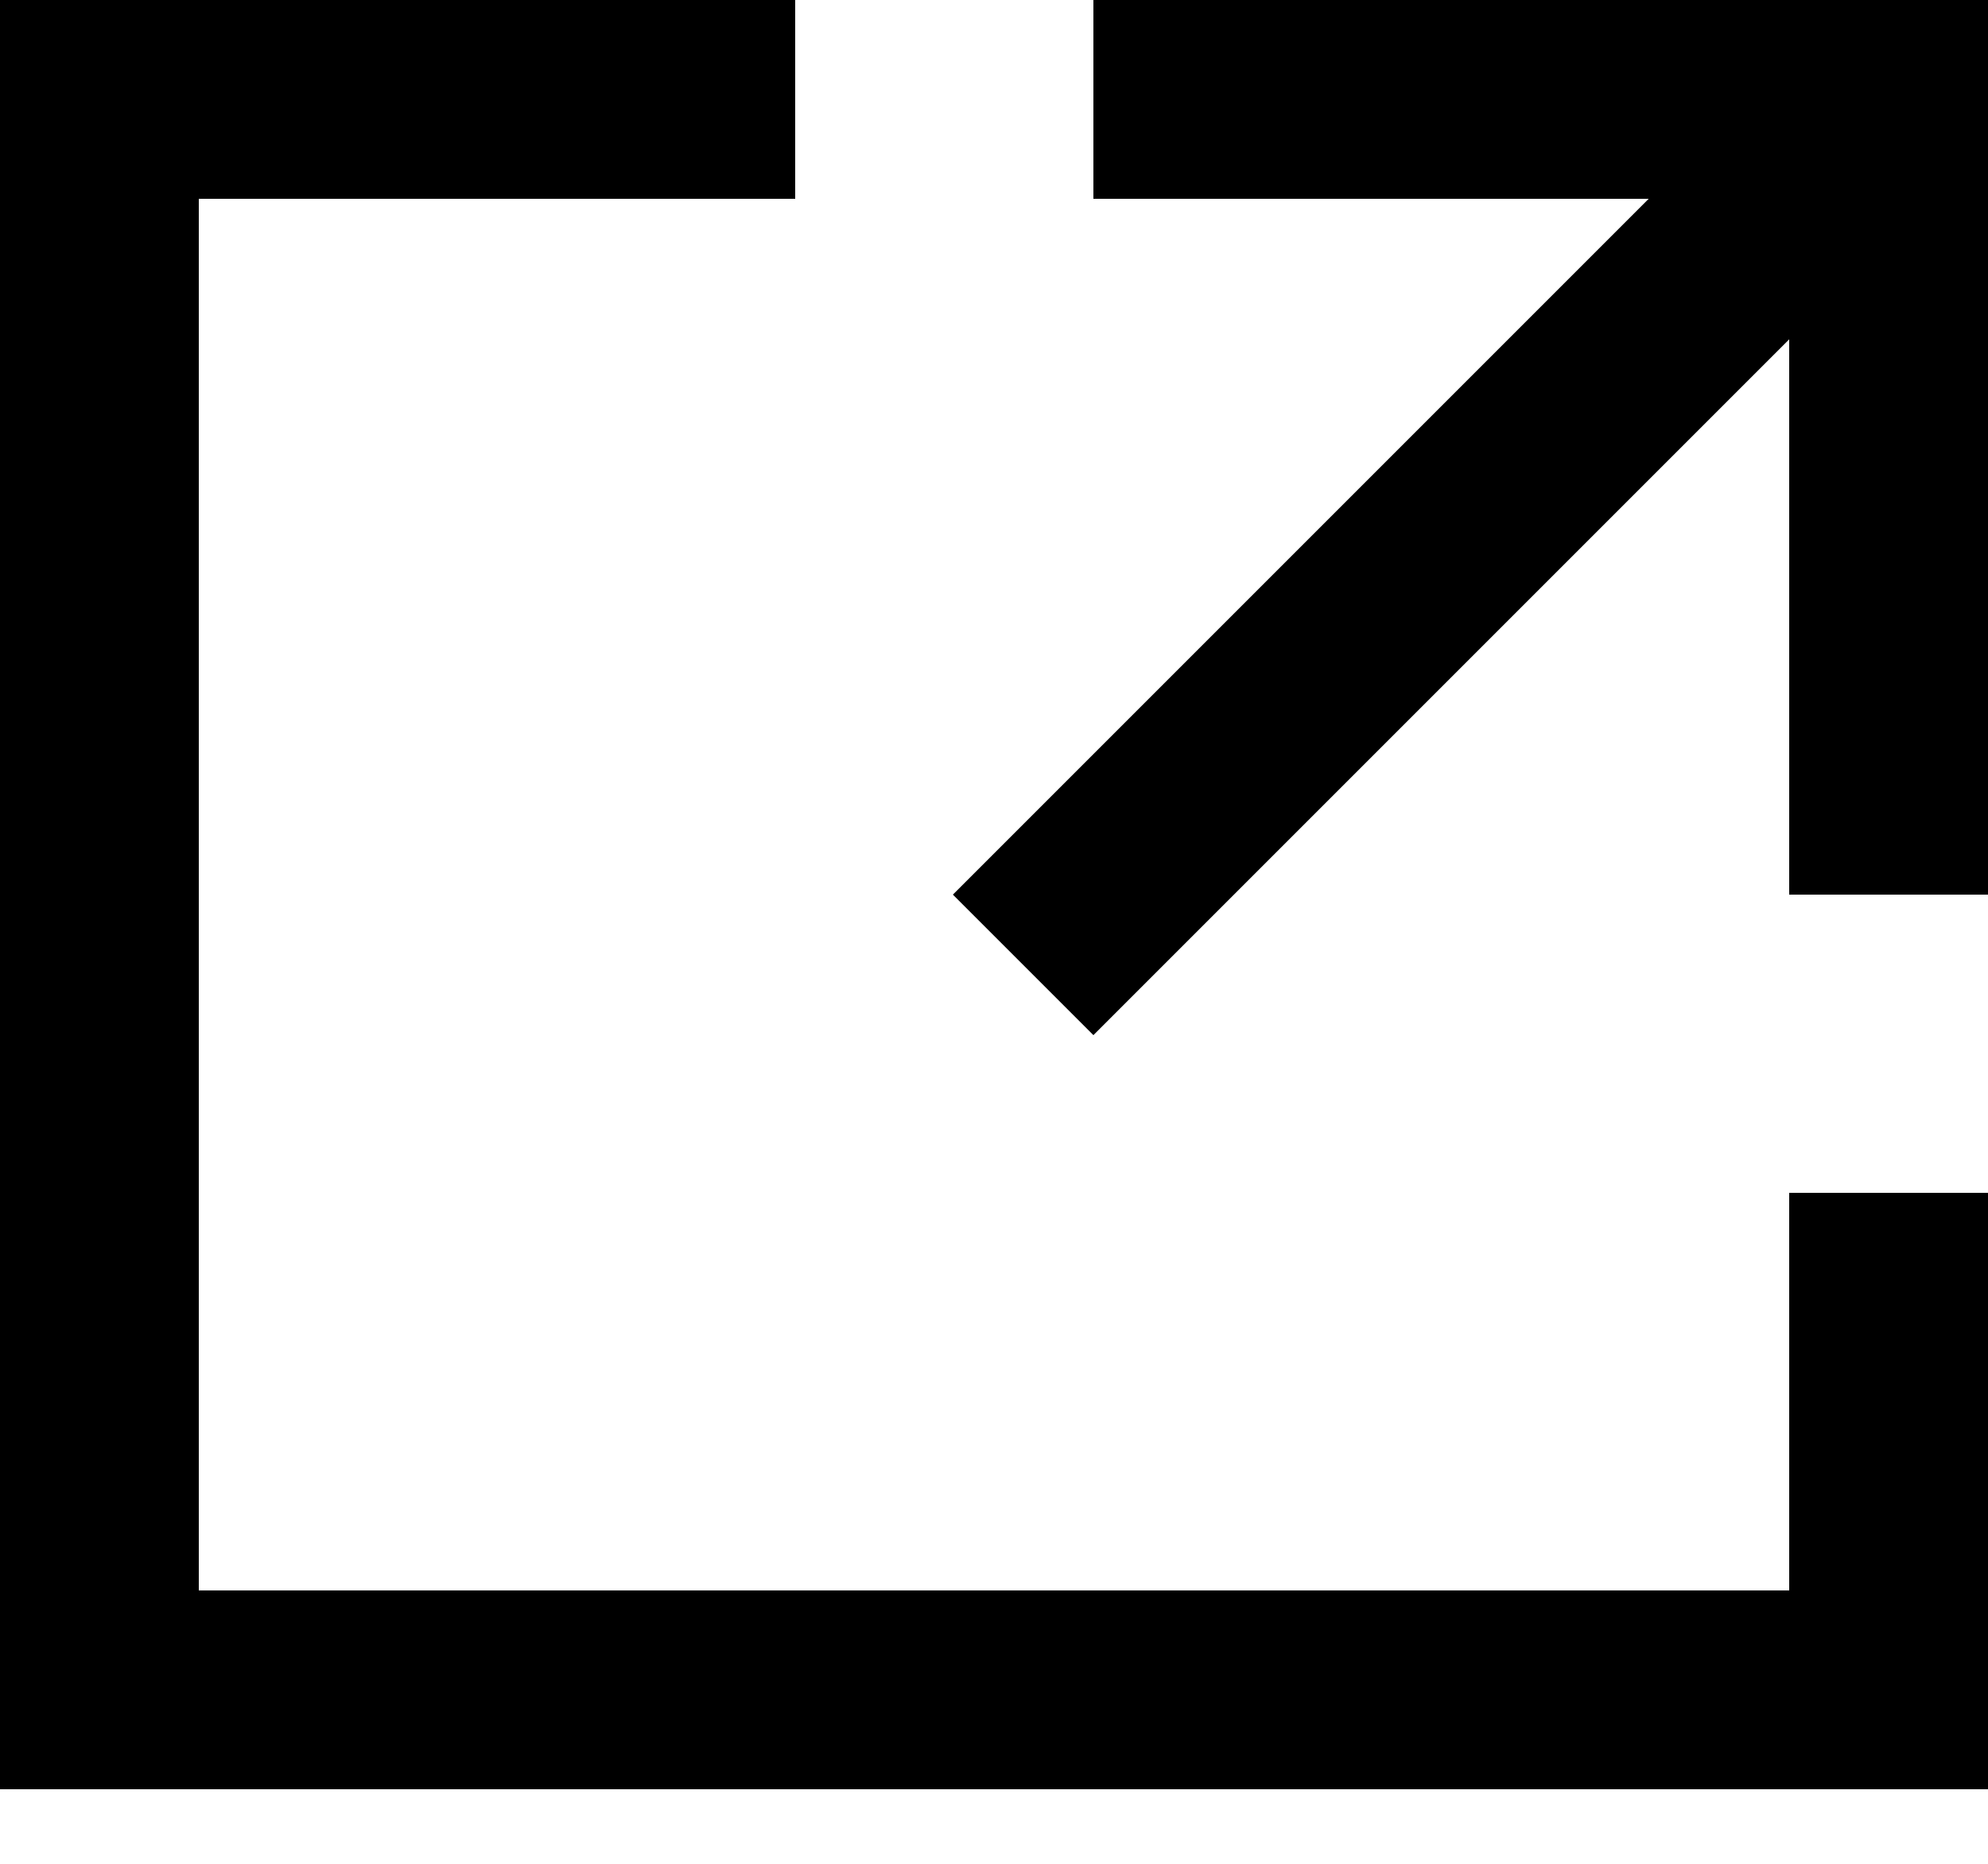   <svg width="16" height="15" viewBox="0 0 16 15" fill="none" xmlns="http://www.w3.org/2000/svg">
    <path d="M16 9.6H14.4V12.8H1.6V1.6H6.4V0H0V14.4H16V9.6Z" fill="black"/>
    <path d="M8.8 8.331L14.4 2.731V7.2H16V0H8.8V1.6H13.269L7.669 7.2L8.8 8.331Z" fill="black"/>
  </svg>